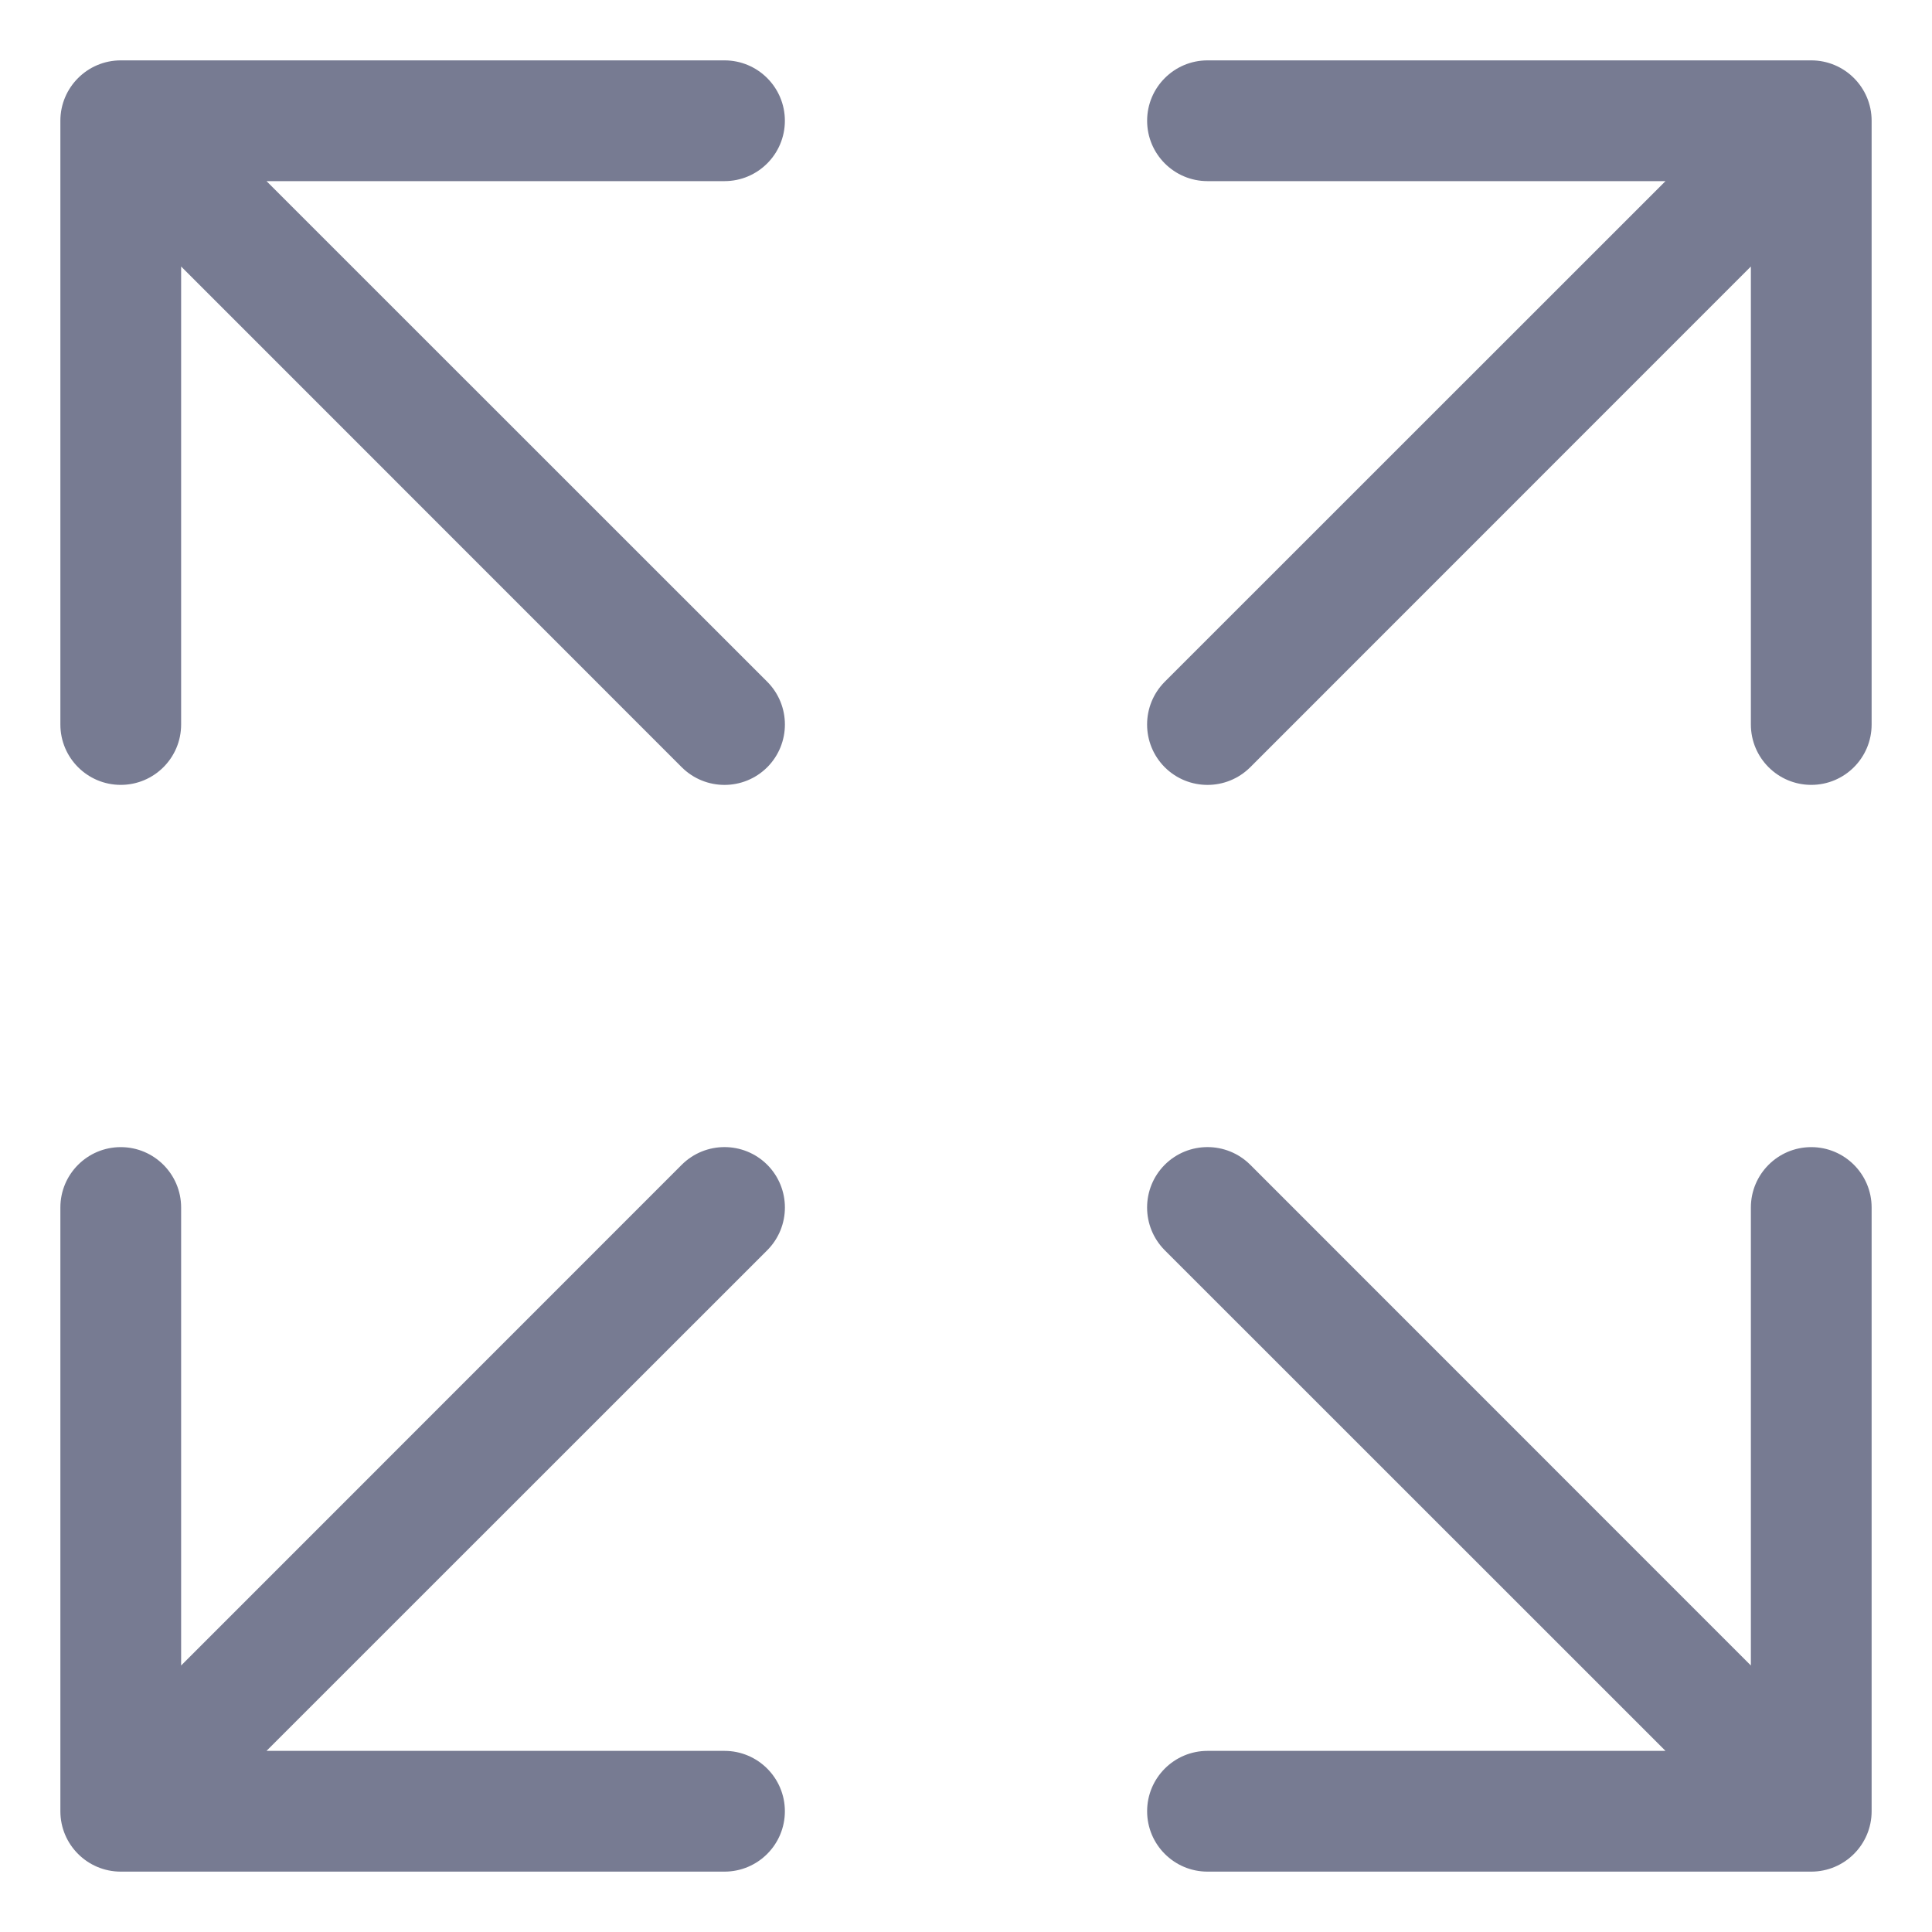 <svg width="16" height="16" viewBox="0 0 16 16" fill="none" xmlns="http://www.w3.org/2000/svg">
<path fill-rule="evenodd" clip-rule="evenodd" d="M1 0.5H6C6.276 0.5 6.5 0.724 6.5 1C6.5 1.276 6.276 1.5 6 1.5H2.207L6.354 5.646C6.549 5.842 6.549 6.158 6.354 6.354C6.158 6.549 5.842 6.549 5.646 6.354L1.5 2.207L1.5 6C1.5 6.276 1.276 6.5 1 6.5C0.724 6.5 0.5 6.276 0.5 6L0.5 1C0.5 0.724 0.724 0.5 1 0.5Z" fill="#777B92"/>
<path fill-rule="evenodd" clip-rule="evenodd" d="M9.5 1C9.5 0.724 9.724 0.5 10 0.5H15C15.276 0.5 15.5 0.724 15.5 1L15.5 6C15.5 6.276 15.276 6.5 15 6.5C14.724 6.5 14.5 6.276 14.5 6L14.5 2.207L10.354 6.354C10.158 6.549 9.842 6.549 9.646 6.354C9.451 6.158 9.451 5.842 9.646 5.646L13.793 1.5H10C9.724 1.5 9.5 1.276 9.5 1Z" fill="#777B92"/>
<path fill-rule="evenodd" clip-rule="evenodd" d="M6.354 9.646C6.549 9.842 6.549 10.158 6.354 10.354L2.207 14.5H6C6.276 14.5 6.5 14.724 6.5 15C6.5 15.276 6.276 15.5 6 15.5H1C0.724 15.5 0.5 15.276 0.5 15L0.5 10C0.5 9.724 0.724 9.5 1 9.5C1.276 9.5 1.5 9.724 1.5 10L1.5 13.793L5.646 9.646C5.842 9.451 6.158 9.451 6.354 9.646Z" fill="#777B92"/>
<path fill-rule="evenodd" clip-rule="evenodd" d="M10.354 9.646L14.5 13.793L14.5 10C14.5 9.724 14.724 9.5 15 9.5C15.276 9.5 15.5 9.724 15.5 10L15.5 15C15.5 15.276 15.276 15.5 15 15.5H10C9.724 15.5 9.5 15.276 9.5 15C9.5 14.724 9.724 14.5 10 14.5H13.793L9.646 10.354C9.451 10.158 9.451 9.842 9.646 9.646C9.842 9.451 10.158 9.451 10.354 9.646Z" fill="#777B92"/>
</svg>
